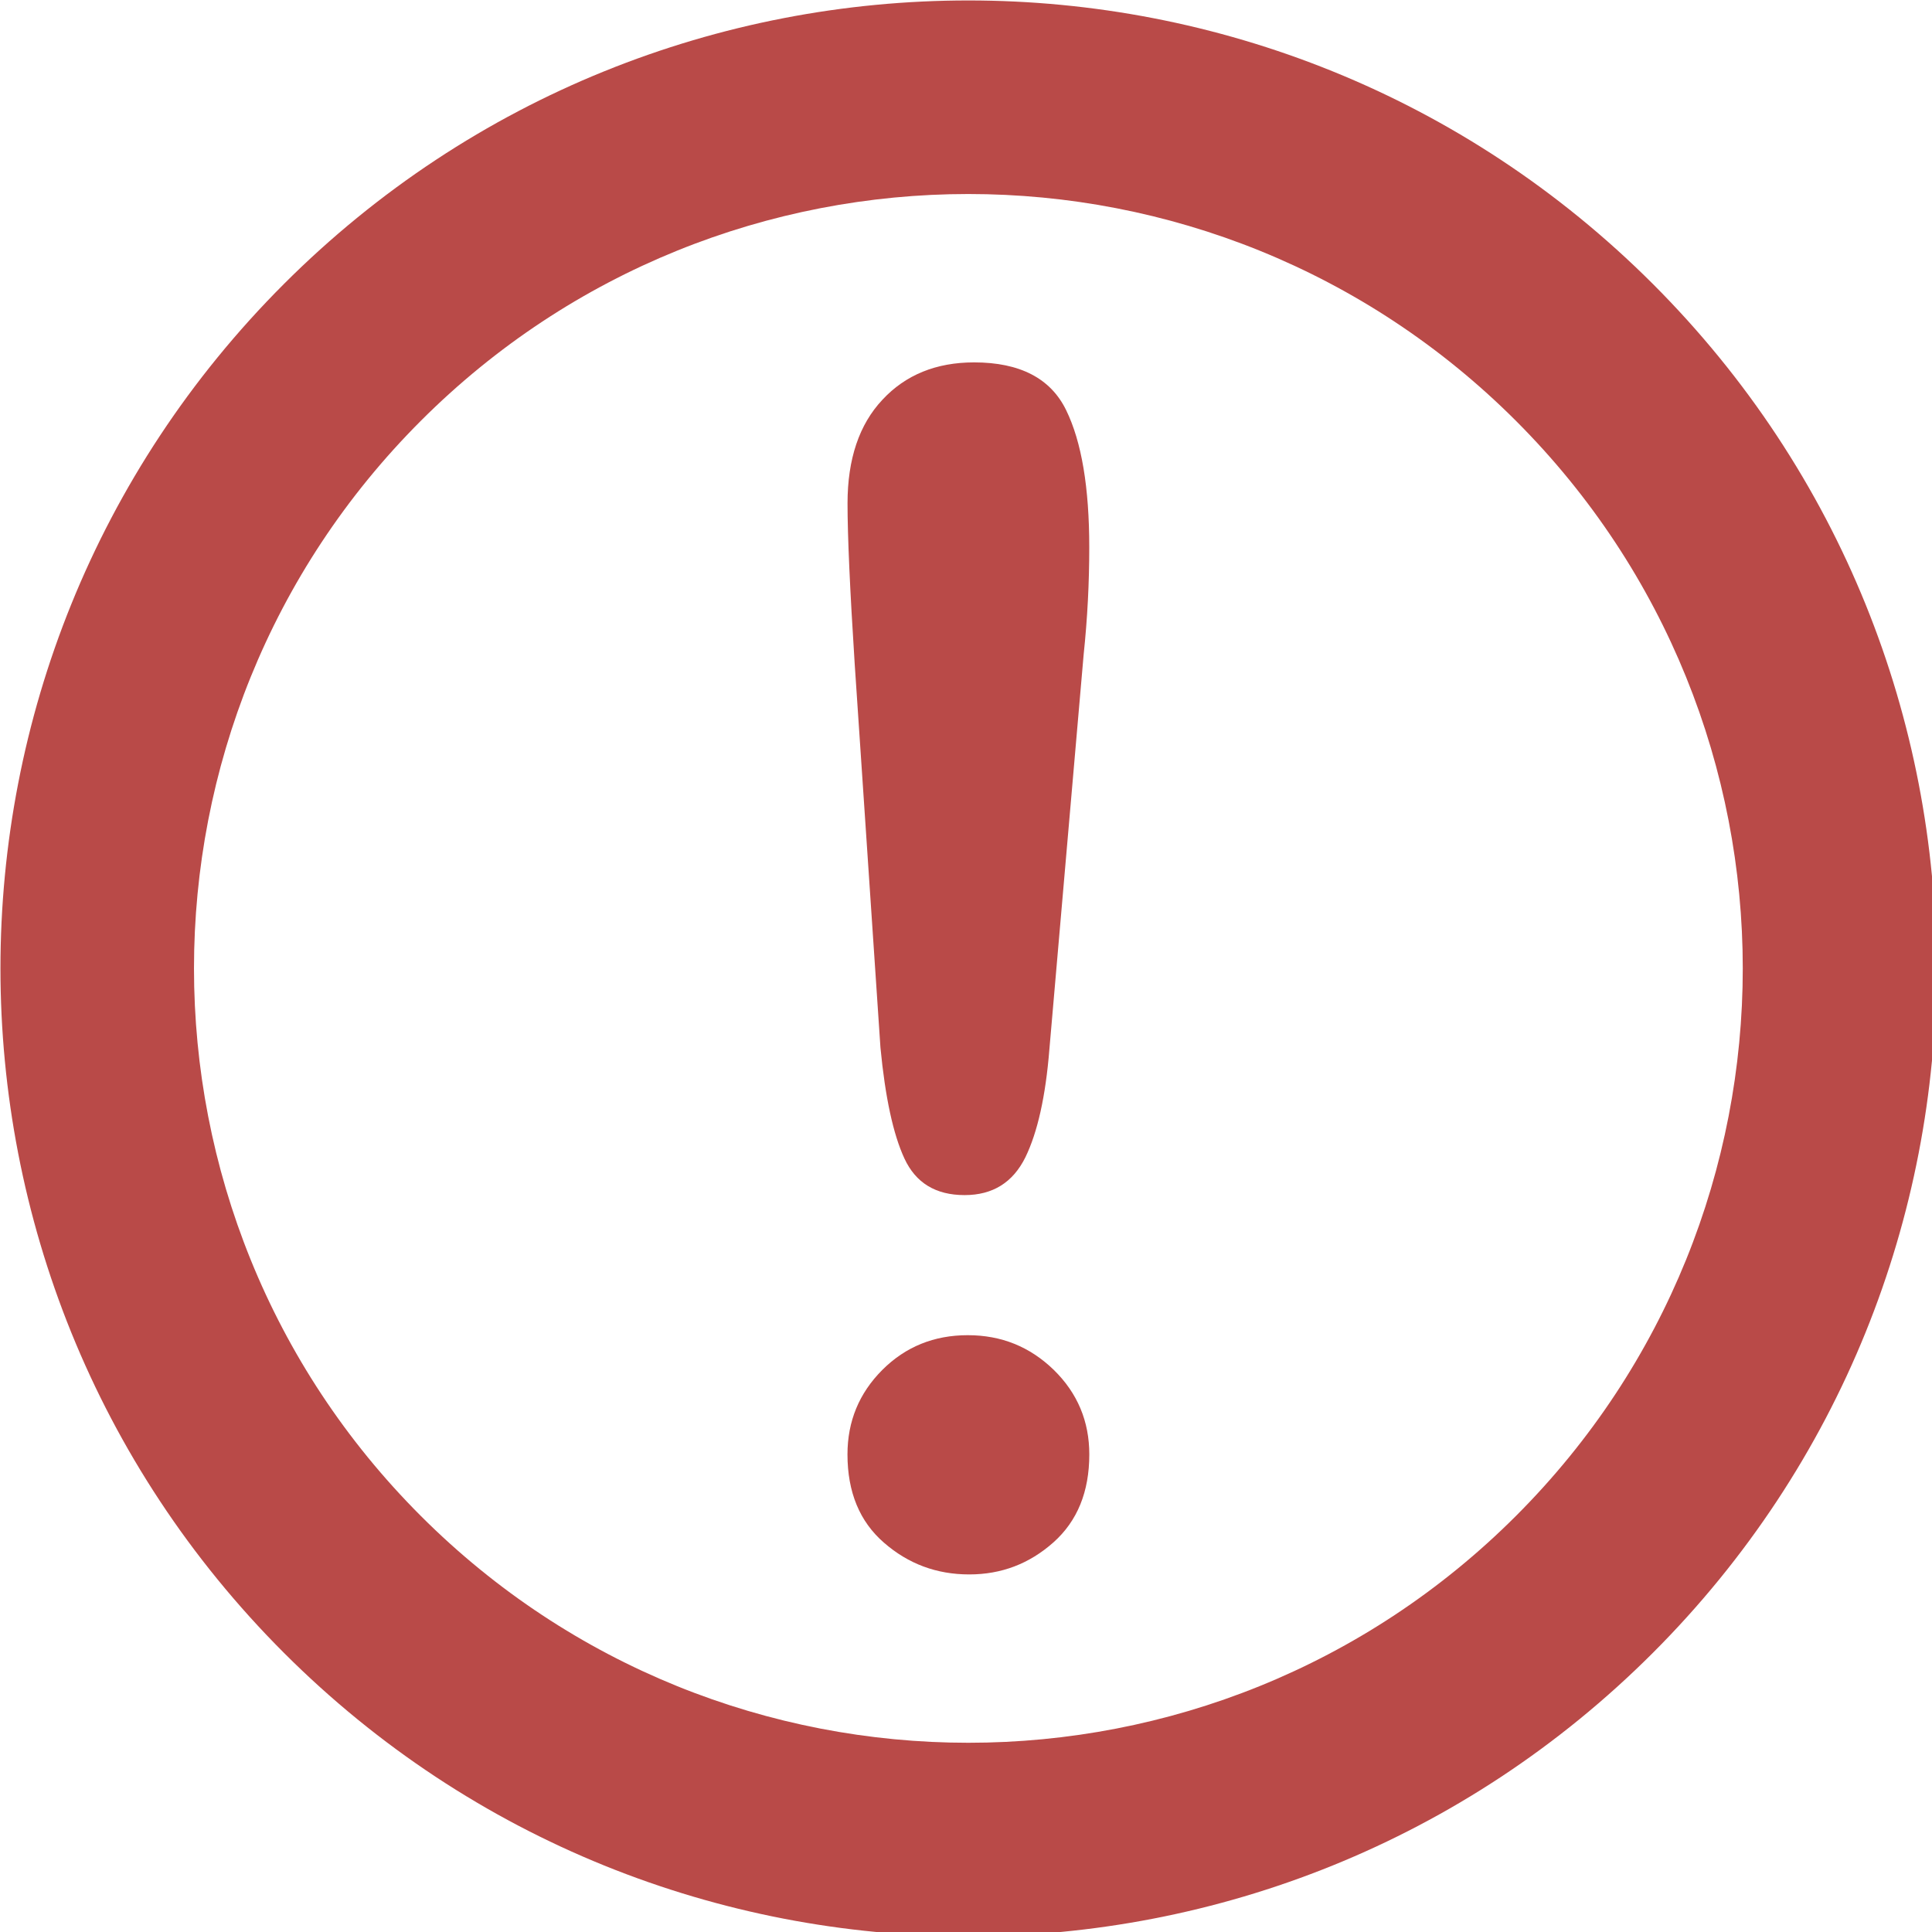 <?xml version="1.0" encoding="utf-8"?>
<!-- Generator: Adobe Illustrator 15.1.0, SVG Export Plug-In . SVG Version: 6.00 Build 0)  -->
<!DOCTYPE svg PUBLIC "-//W3C//DTD SVG 1.1//EN" "http://www.w3.org/Graphics/SVG/1.1/DTD/svg11.dtd">
<svg version="1.1" id="Layer_1" xmlns="http://www.w3.org/2000/svg" xmlns:xlink="http://www.w3.org/1999/xlink" x="0px" y="0px"
	 width="100px" height="100px" viewBox="0 0 100 100" enable-background="new 0 0 100 100" xml:space="preserve">
<path fill="#B94A48" d="M14.697,14.697c-19.565,19.564-19.565,51.286,0,70.855c19.567,19.565,51.29,19.565,70.855,0
	c19.565-19.569,19.565-51.291,0-70.855C65.983-4.868,34.265-4.868,14.697,14.697z M78.465,78.465
	c-15.653,15.654-41.031,15.654-56.683,0c-15.655-15.653-15.655-41.031,0-56.683c15.652-15.653,41.029-15.653,56.683,0
	C94.119,37.436,94.119,62.814,78.465,78.465z"/>
<g>
	<path fill="#B94A48" d="M45.677,20.688c1.194-1.285,2.782-1.931,4.741-1.931c2.373,0,3.962,0.827,4.763,2.467
		c0.805,1.644,1.199,4.012,1.199,7.108c0,1.825-0.093,3.673-0.291,5.554l-1.773,20.424c-0.194,2.433-0.612,4.297-1.243,5.593
		c-0.644,1.3-1.686,1.955-3.145,1.955c-1.501,0-2.53-0.634-3.115-1.893c-0.582-1.255-0.995-3.171-1.241-5.741l-1.332-19.842
		c-0.248-3.869-0.372-6.645-0.372-8.329C43.869,23.761,44.469,21.971,45.677,20.688z"/>
	<path fill="#B94A48" d="M54.525,79.834c-1.248,1.107-2.691,1.658-4.358,1.658c-1.687,0-3.155-0.546-4.411-1.641
		c-1.257-1.088-1.891-2.613-1.891-4.572c0-1.712,0.602-3.17,1.805-4.374c1.201-1.199,2.676-1.796,4.42-1.796
		s3.217,0.598,4.453,1.796c1.231,1.204,1.839,2.665,1.839,4.374C56.382,77.212,55.766,78.728,54.525,79.834z"/>
</g>
</svg>
